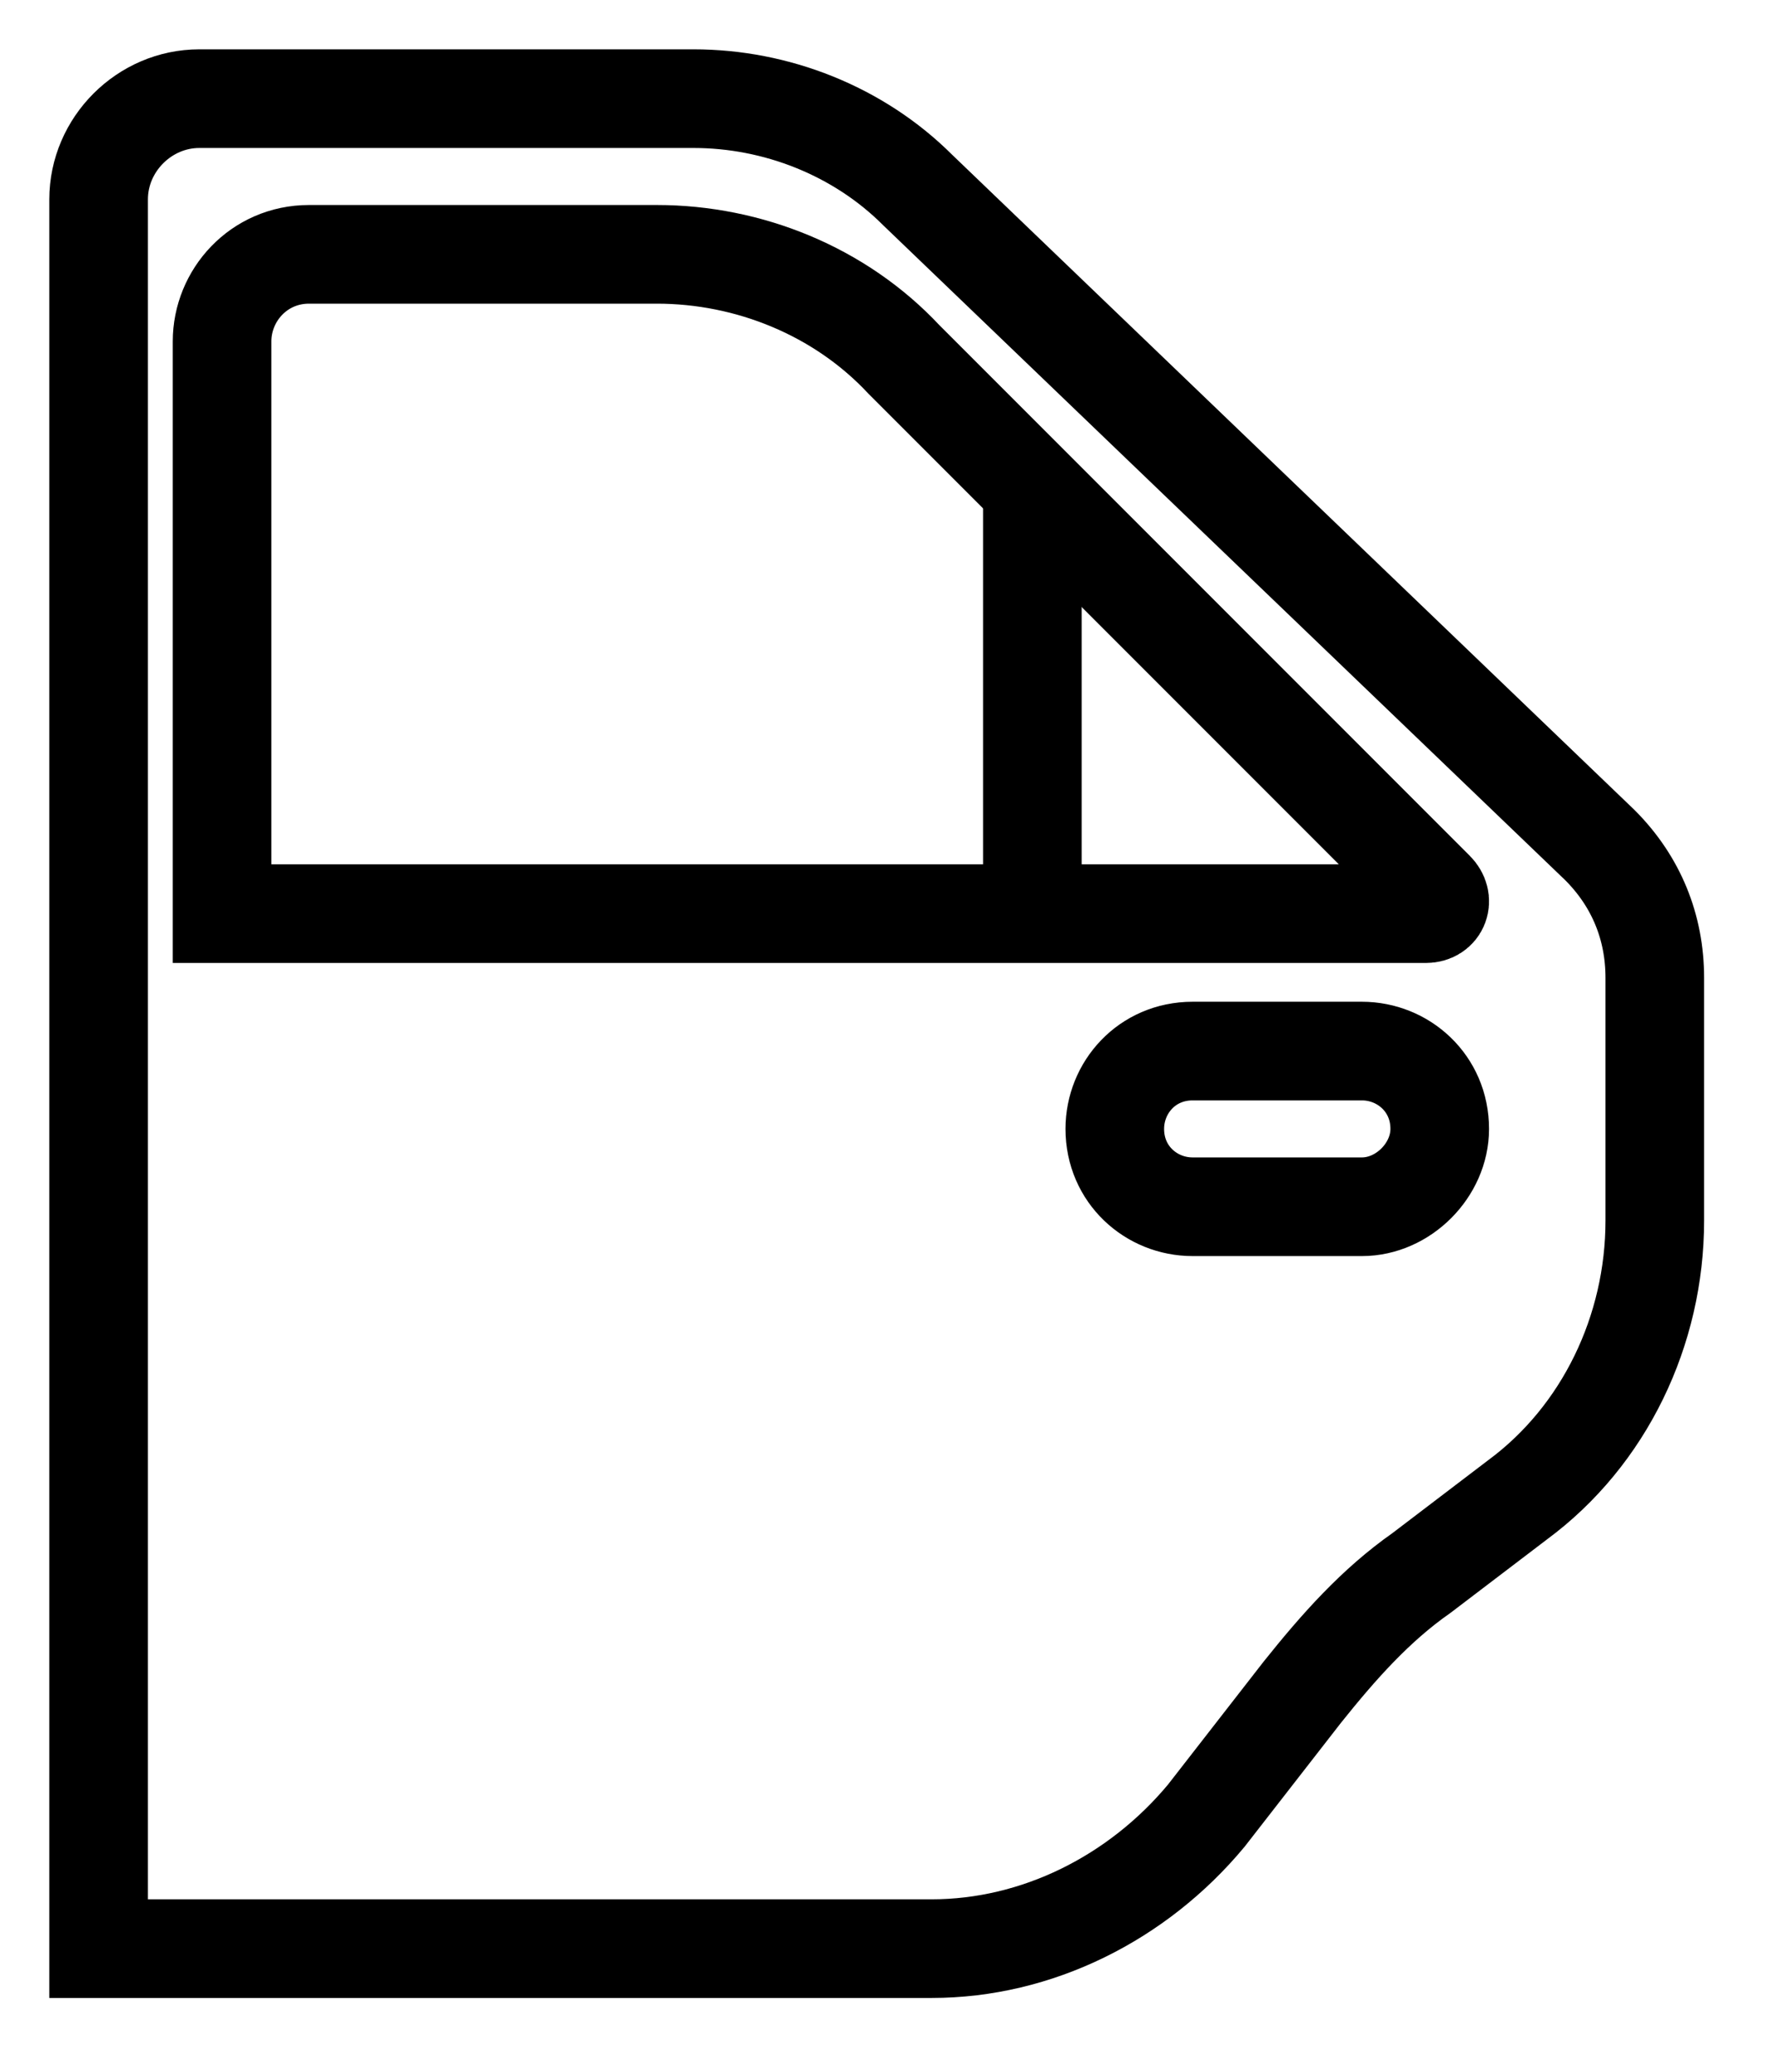 <svg width="18" height="21" viewBox="0 0 18 21" fill="none" xmlns="http://www.w3.org/2000/svg">
<path d="M1 19.705V2.021C1 1.464 1.464 1 2.021 1H7.034C7.869 1 8.705 1.325 9.308 1.928L16.224 8.566C16.595 8.937 16.781 9.401 16.781 9.912V12.372C16.781 13.486 16.27 14.553 15.389 15.203L14.414 15.945C13.95 16.27 13.578 16.688 13.207 17.152L12.232 18.405C11.536 19.241 10.515 19.752 9.447 19.752H1V19.705Z" stroke="black" stroke-miterlimit="10"/>
<path d="M2.252 9.261V3.46C2.252 2.995 2.623 2.578 3.134 2.578H6.661C7.59 2.578 8.518 2.949 9.168 3.645L14.552 9.029C14.645 9.122 14.598 9.261 14.459 9.261H2.252Z" stroke="black" stroke-miterlimit="10"/>
<path d="M13.811 12.232H12.094C11.676 12.232 11.305 11.907 11.305 11.443C11.305 11.025 11.63 10.654 12.094 10.654H13.811C14.229 10.654 14.6 10.979 14.6 11.443C14.6 11.861 14.229 12.232 13.811 12.232Z" stroke="black" stroke-miterlimit="10"/>
<path d="M10.469 4.945V9.308" stroke="black" stroke-miterlimit="10"/>
</svg>

